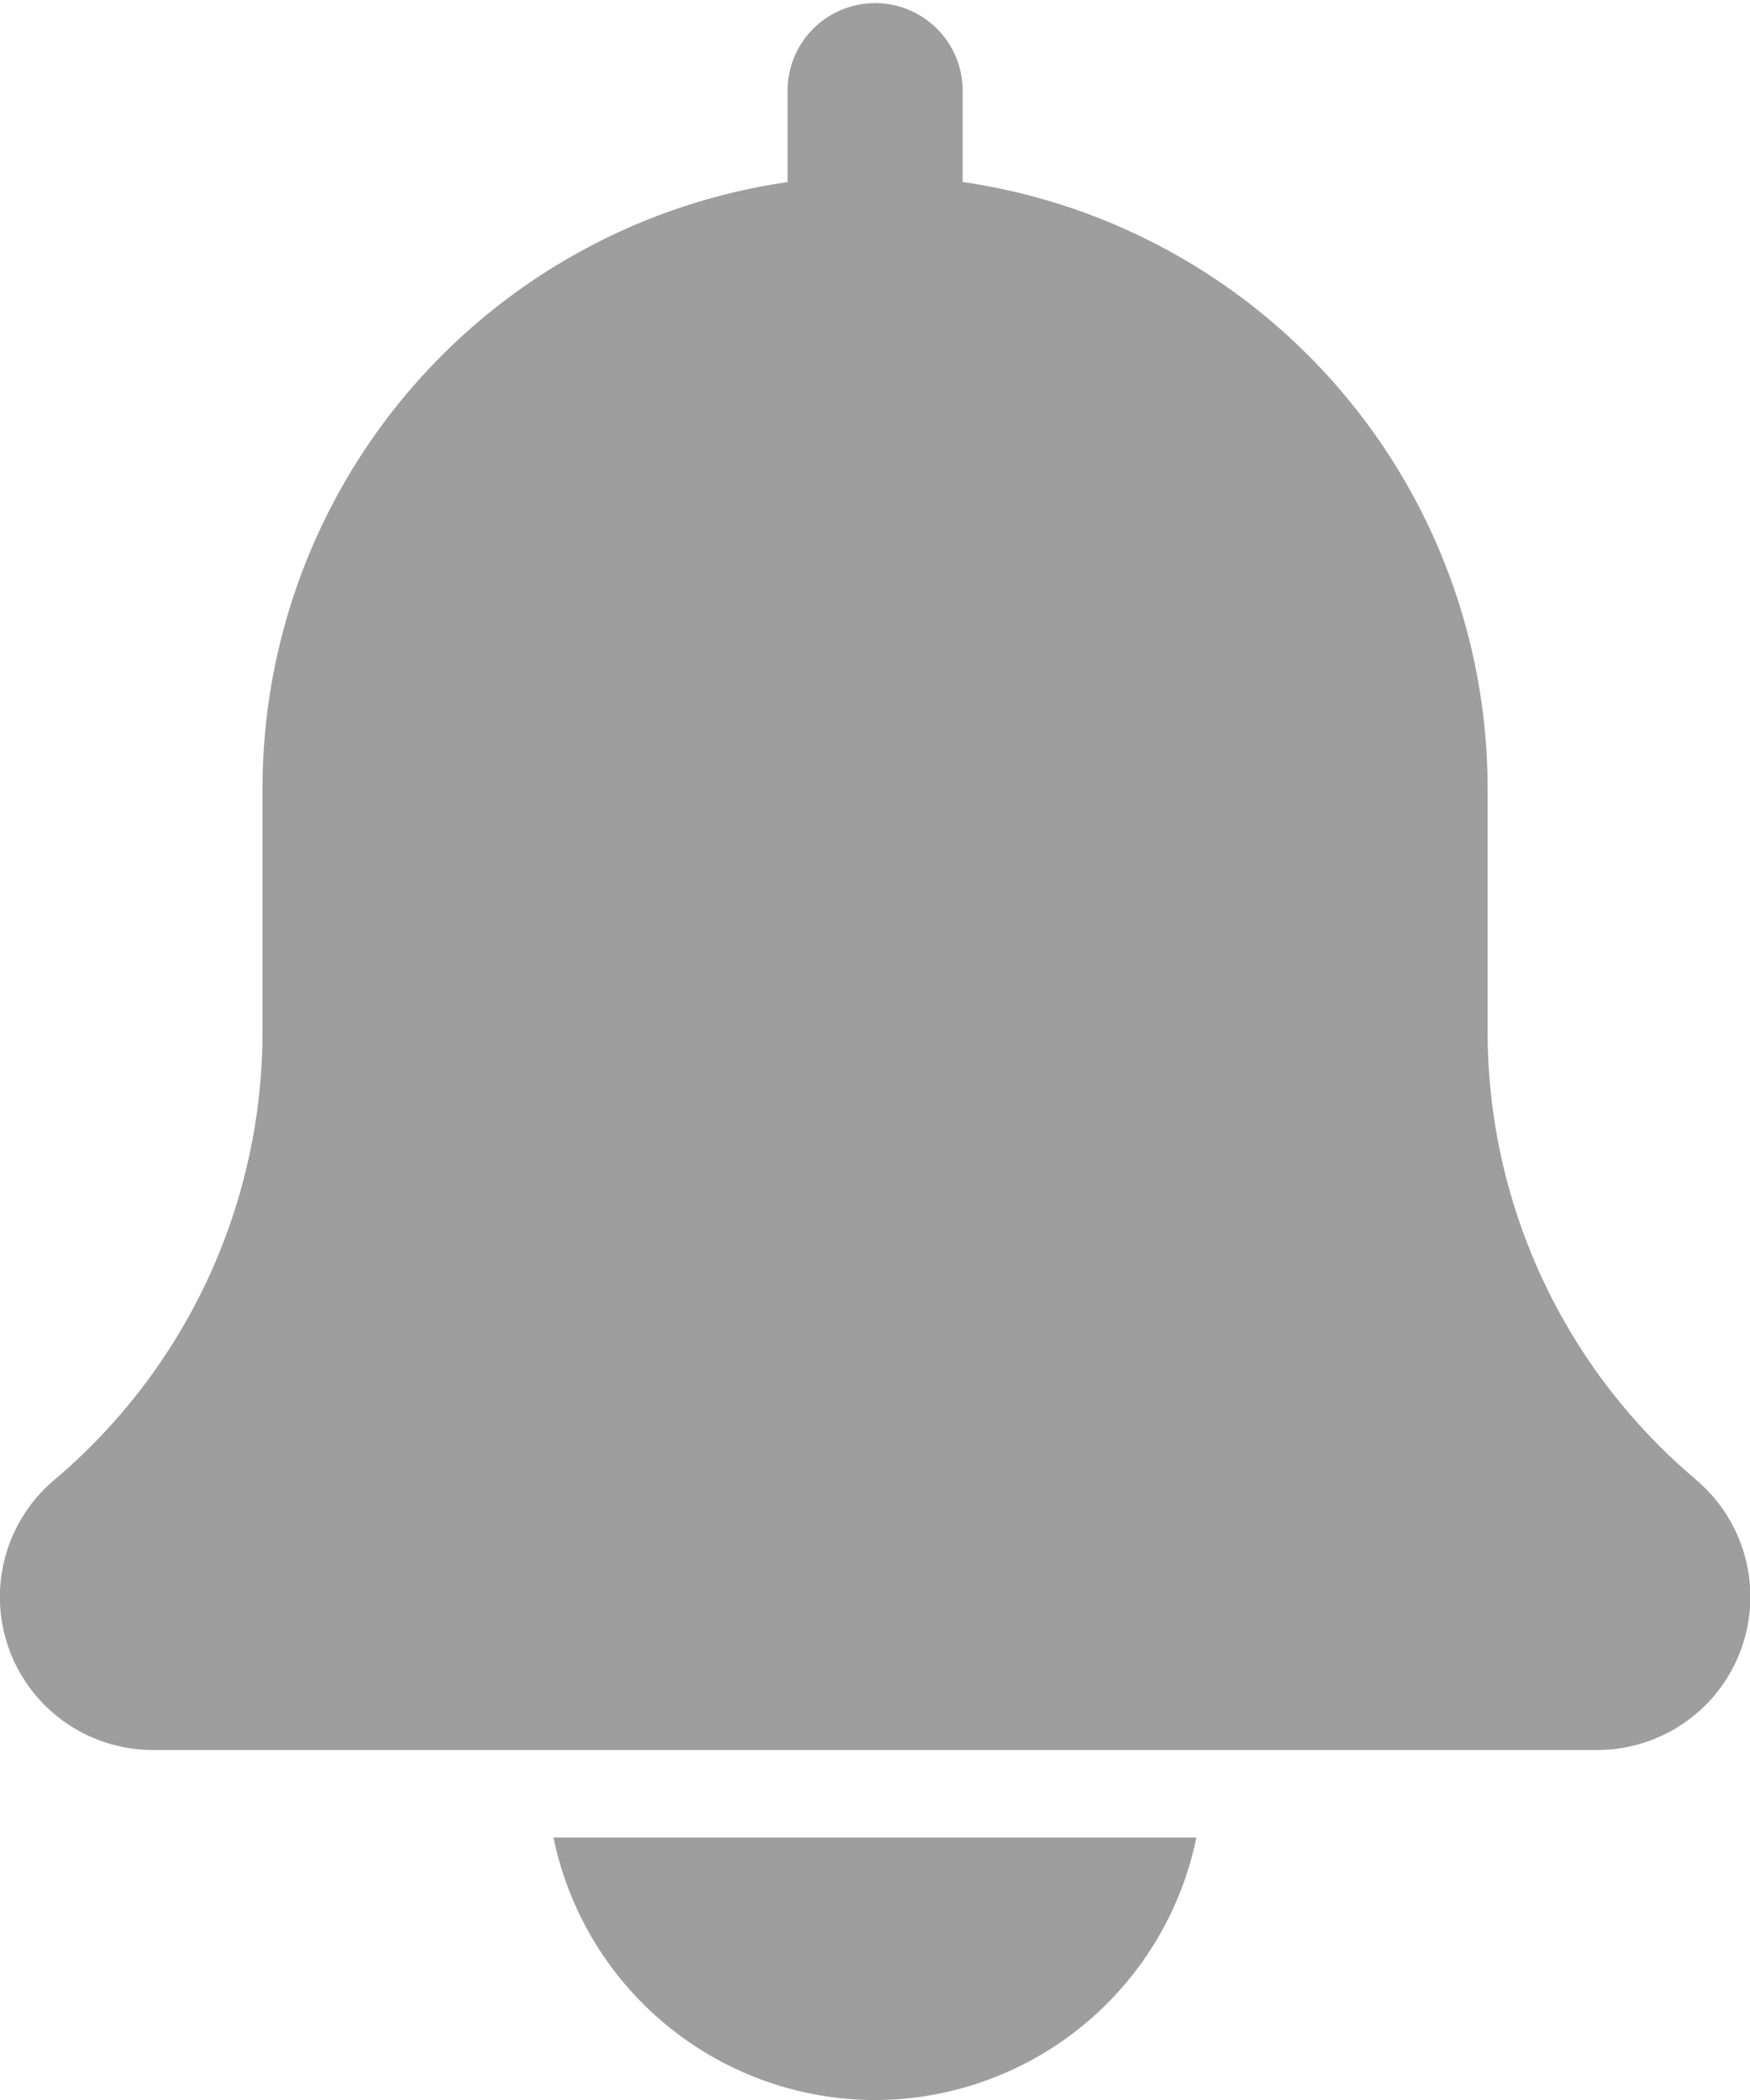 <svg xmlns="http://www.w3.org/2000/svg" width="15.733" height="18.88" viewBox="0 0 15.733 18.88">
  <g id="bell" transform="translate(-2)">
    <path id="Path_138" data-name="Path 138" d="M17.245,13.3a5.269,5.269,0,0,1-1.871-4.032V7.08a5.511,5.511,0,0,0-4.72-5.444V.787a.787.787,0,0,0-1.573,0v.85A5.51,5.51,0,0,0,4.36,7.08V9.273a5.275,5.275,0,0,1-1.879,4.038,1.376,1.376,0,0,0,.9,2.422h12.98a1.377,1.377,0,0,0,.888-2.428Z" fill="#9e9e9e"/>
    <path id="Path_139" data-name="Path 139" d="M11.216,23.36A2.955,2.955,0,0,0,14.106,21H8.326A2.955,2.955,0,0,0,11.216,23.36Z" transform="translate(-1.35 -4.48)" fill="#9e9e9e"/>
  </g>
</svg>

